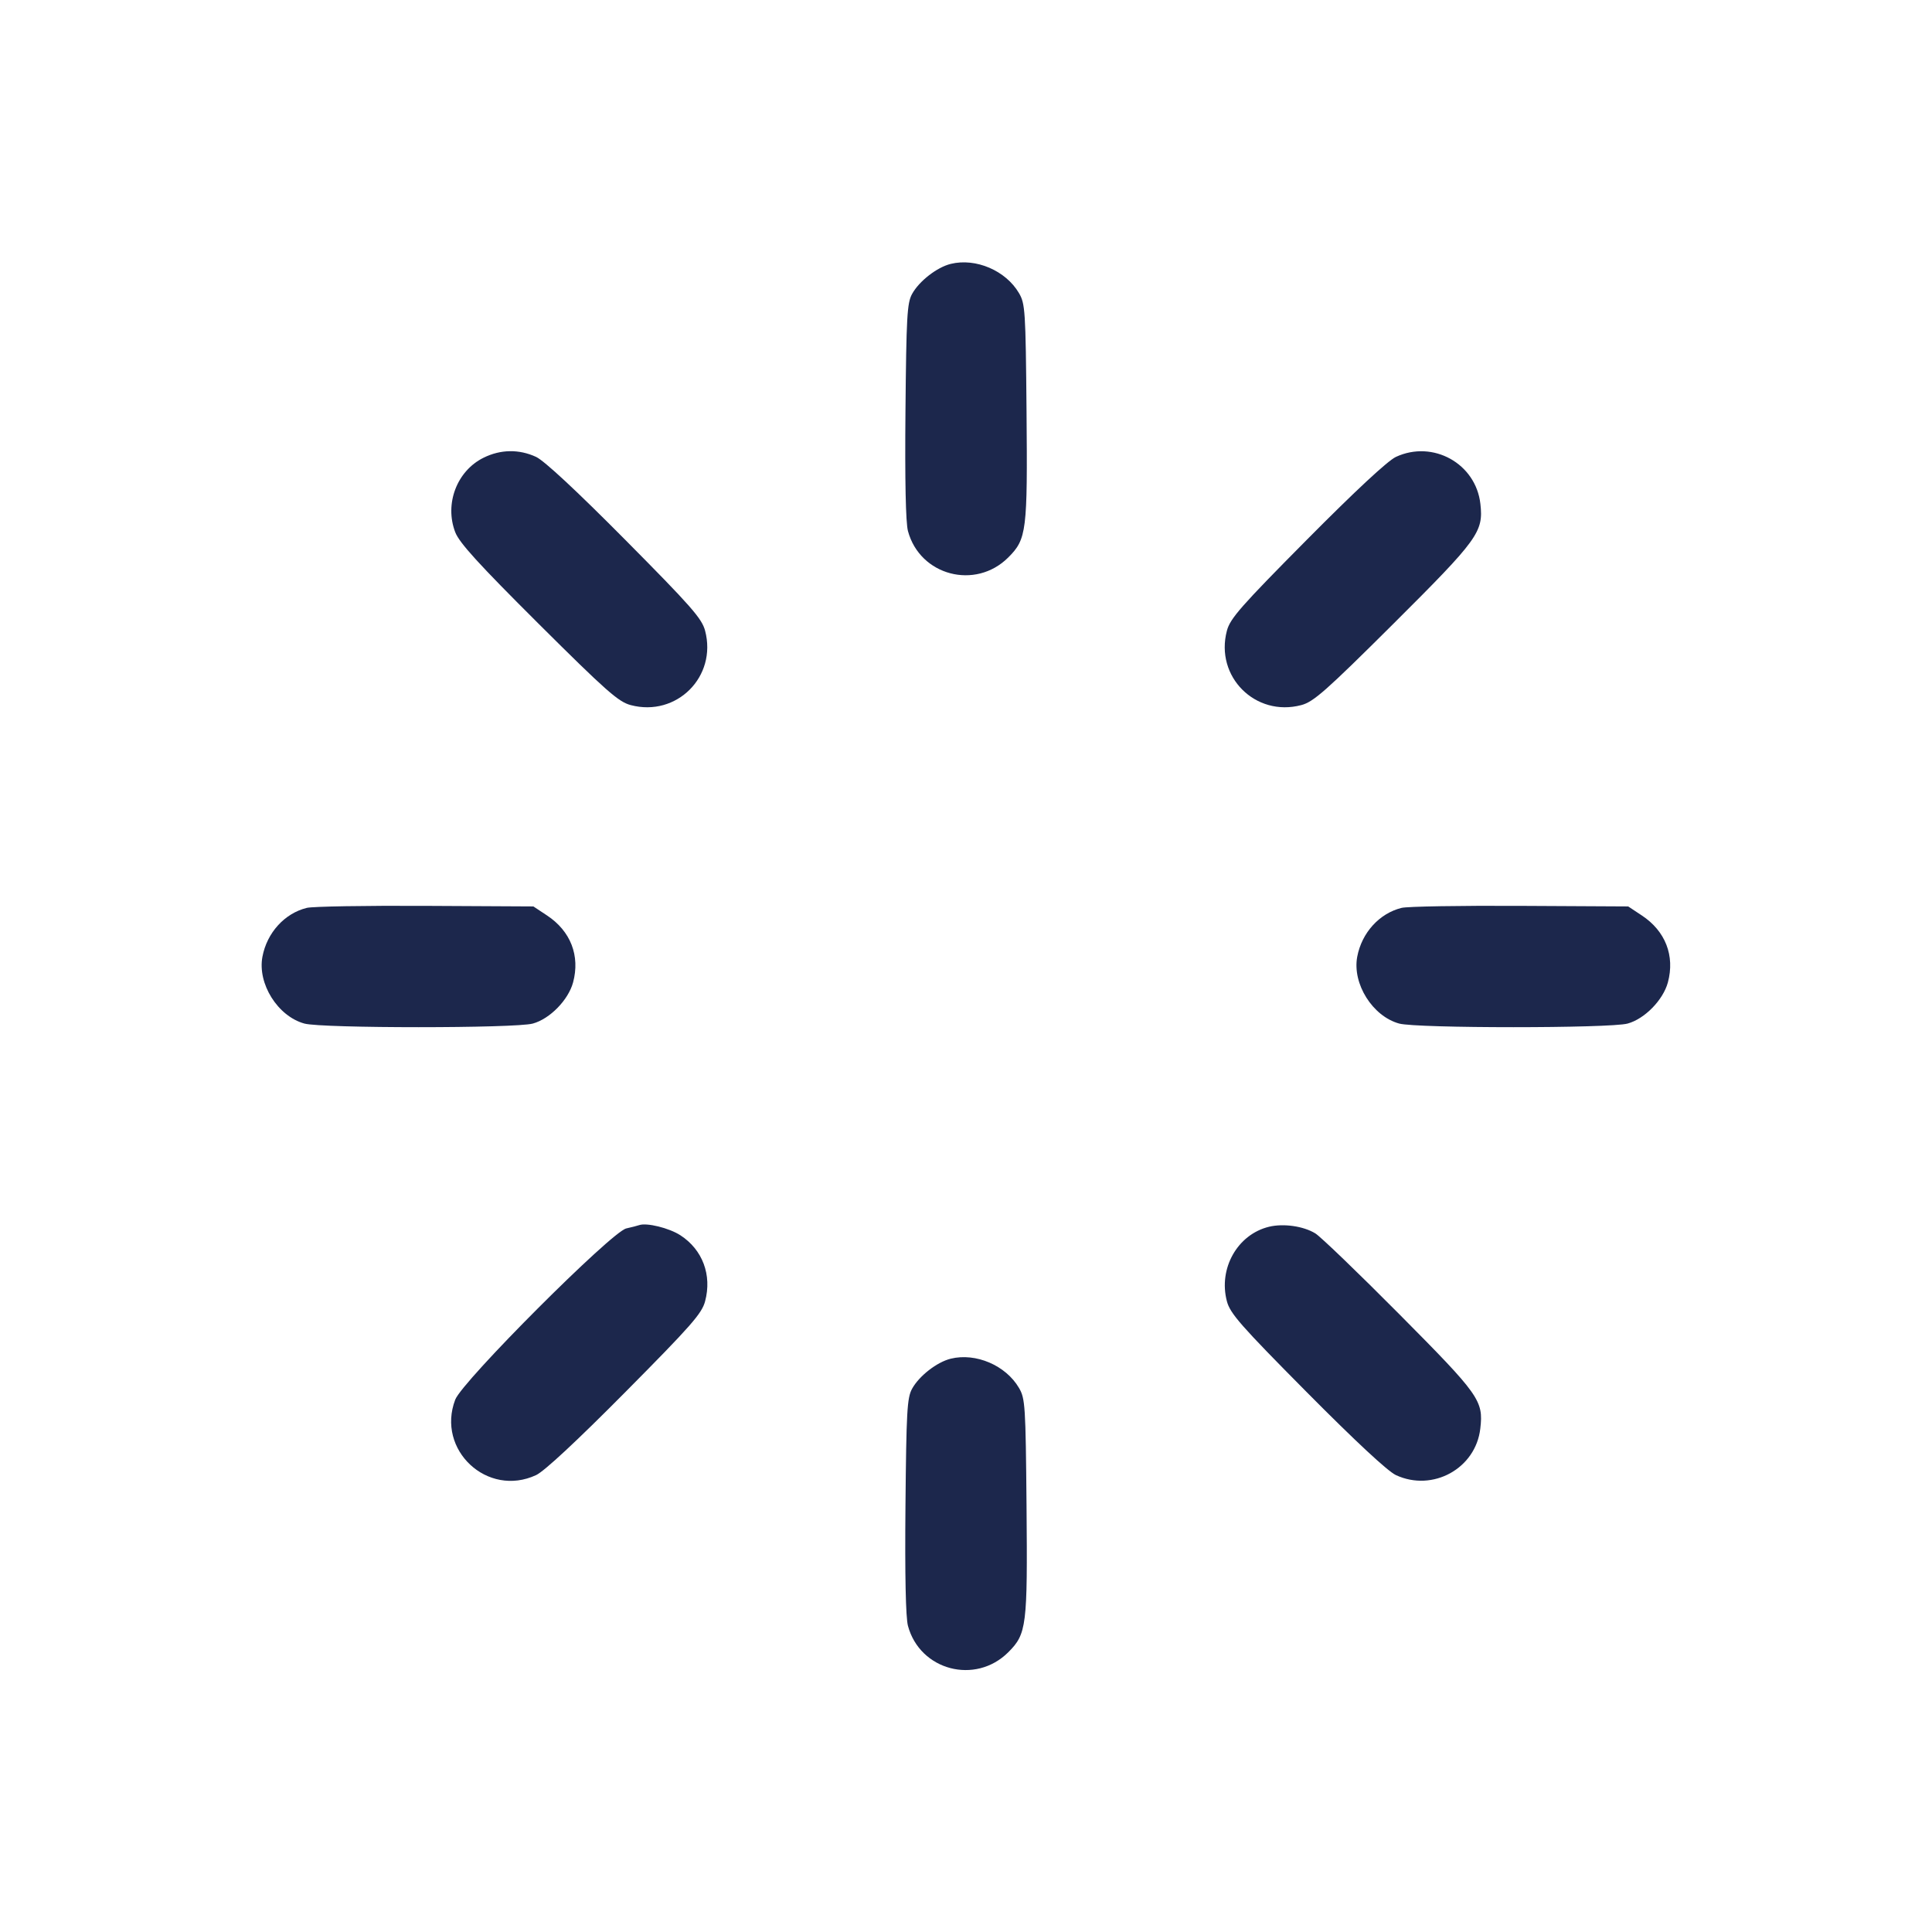 <svg width="24" height="24" viewBox="0 0 24 24" fill="none" xmlns="http://www.w3.org/2000/svg"><path d="M11.811 3.278 C 11.639 3.320,11.417 3.493,11.330 3.652 C 11.268 3.765,11.259 3.933,11.248 5.108 C 11.240 5.969,11.251 6.493,11.279 6.597 C 11.428 7.151,12.117 7.332,12.525 6.925 C 12.754 6.696,12.765 6.601,12.752 5.108 C 12.741 3.854,12.735 3.772,12.658 3.641 C 12.494 3.361,12.122 3.202,11.811 3.278 M6.007 5.686 C 5.675 5.850,5.520 6.259,5.655 6.611 C 5.705 6.742,5.944 7.005,6.690 7.748 C 7.532 8.586,7.683 8.719,7.835 8.759 C 8.405 8.910,8.910 8.405,8.759 7.835 C 8.719 7.683,8.586 7.532,7.767 6.706 C 7.162 6.096,6.762 5.724,6.660 5.676 C 6.448 5.578,6.219 5.581,6.007 5.686 M17.340 5.676 C 17.238 5.724,16.838 6.096,16.233 6.706 C 15.414 7.532,15.281 7.683,15.241 7.835 C 15.090 8.405,15.595 8.910,16.165 8.759 C 16.317 8.719,16.468 8.586,17.310 7.748 C 18.364 6.698,18.429 6.609,18.390 6.260 C 18.334 5.758,17.800 5.462,17.340 5.676 M3.811 11.278 C 3.535 11.346,3.316 11.587,3.260 11.885 C 3.197 12.220,3.450 12.624,3.781 12.715 C 3.997 12.775,6.403 12.775,6.619 12.715 C 6.831 12.657,7.060 12.422,7.119 12.204 C 7.208 11.873,7.089 11.566,6.795 11.372 L 6.626 11.260 5.283 11.253 C 4.544 11.249,3.882 11.260,3.811 11.278 M17.411 11.278 C 17.135 11.346,16.916 11.587,16.860 11.885 C 16.797 12.220,17.050 12.624,17.381 12.715 C 17.597 12.775,20.003 12.775,20.219 12.715 C 20.431 12.657,20.660 12.422,20.719 12.204 C 20.808 11.873,20.689 11.566,20.395 11.372 L 20.226 11.260 18.883 11.253 C 18.144 11.249,17.482 11.260,17.411 11.278 M7.940 15.219 C 7.918 15.227,7.846 15.245,7.780 15.260 C 7.597 15.301,5.743 17.157,5.655 17.387 C 5.417 18.011,6.055 18.606,6.660 18.324 C 6.762 18.276,7.162 17.904,7.767 17.294 C 8.586 16.468,8.719 16.317,8.759 16.165 C 8.846 15.839,8.728 15.524,8.452 15.345 C 8.311 15.254,8.033 15.186,7.940 15.219 M15.765 15.239 C 15.372 15.334,15.133 15.758,15.241 16.165 C 15.281 16.317,15.414 16.468,16.233 17.294 C 16.838 17.904,17.238 18.276,17.340 18.324 C 17.798 18.537,18.333 18.242,18.389 17.745 C 18.429 17.399,18.380 17.330,17.385 16.328 C 16.876 15.815,16.406 15.363,16.340 15.322 C 16.192 15.231,15.944 15.196,15.765 15.239 M11.811 16.878 C 11.639 16.920,11.417 17.093,11.330 17.252 C 11.268 17.365,11.259 17.533,11.248 18.708 C 11.240 19.569,11.251 20.093,11.279 20.197 C 11.428 20.751,12.117 20.932,12.525 20.525 C 12.754 20.296,12.765 20.201,12.752 18.708 C 12.741 17.454,12.735 17.372,12.658 17.241 C 12.494 16.961,12.122 16.802,11.811 16.878 " fill="#1C274C" stroke="none" fill-rule="evenodd"></path></svg>